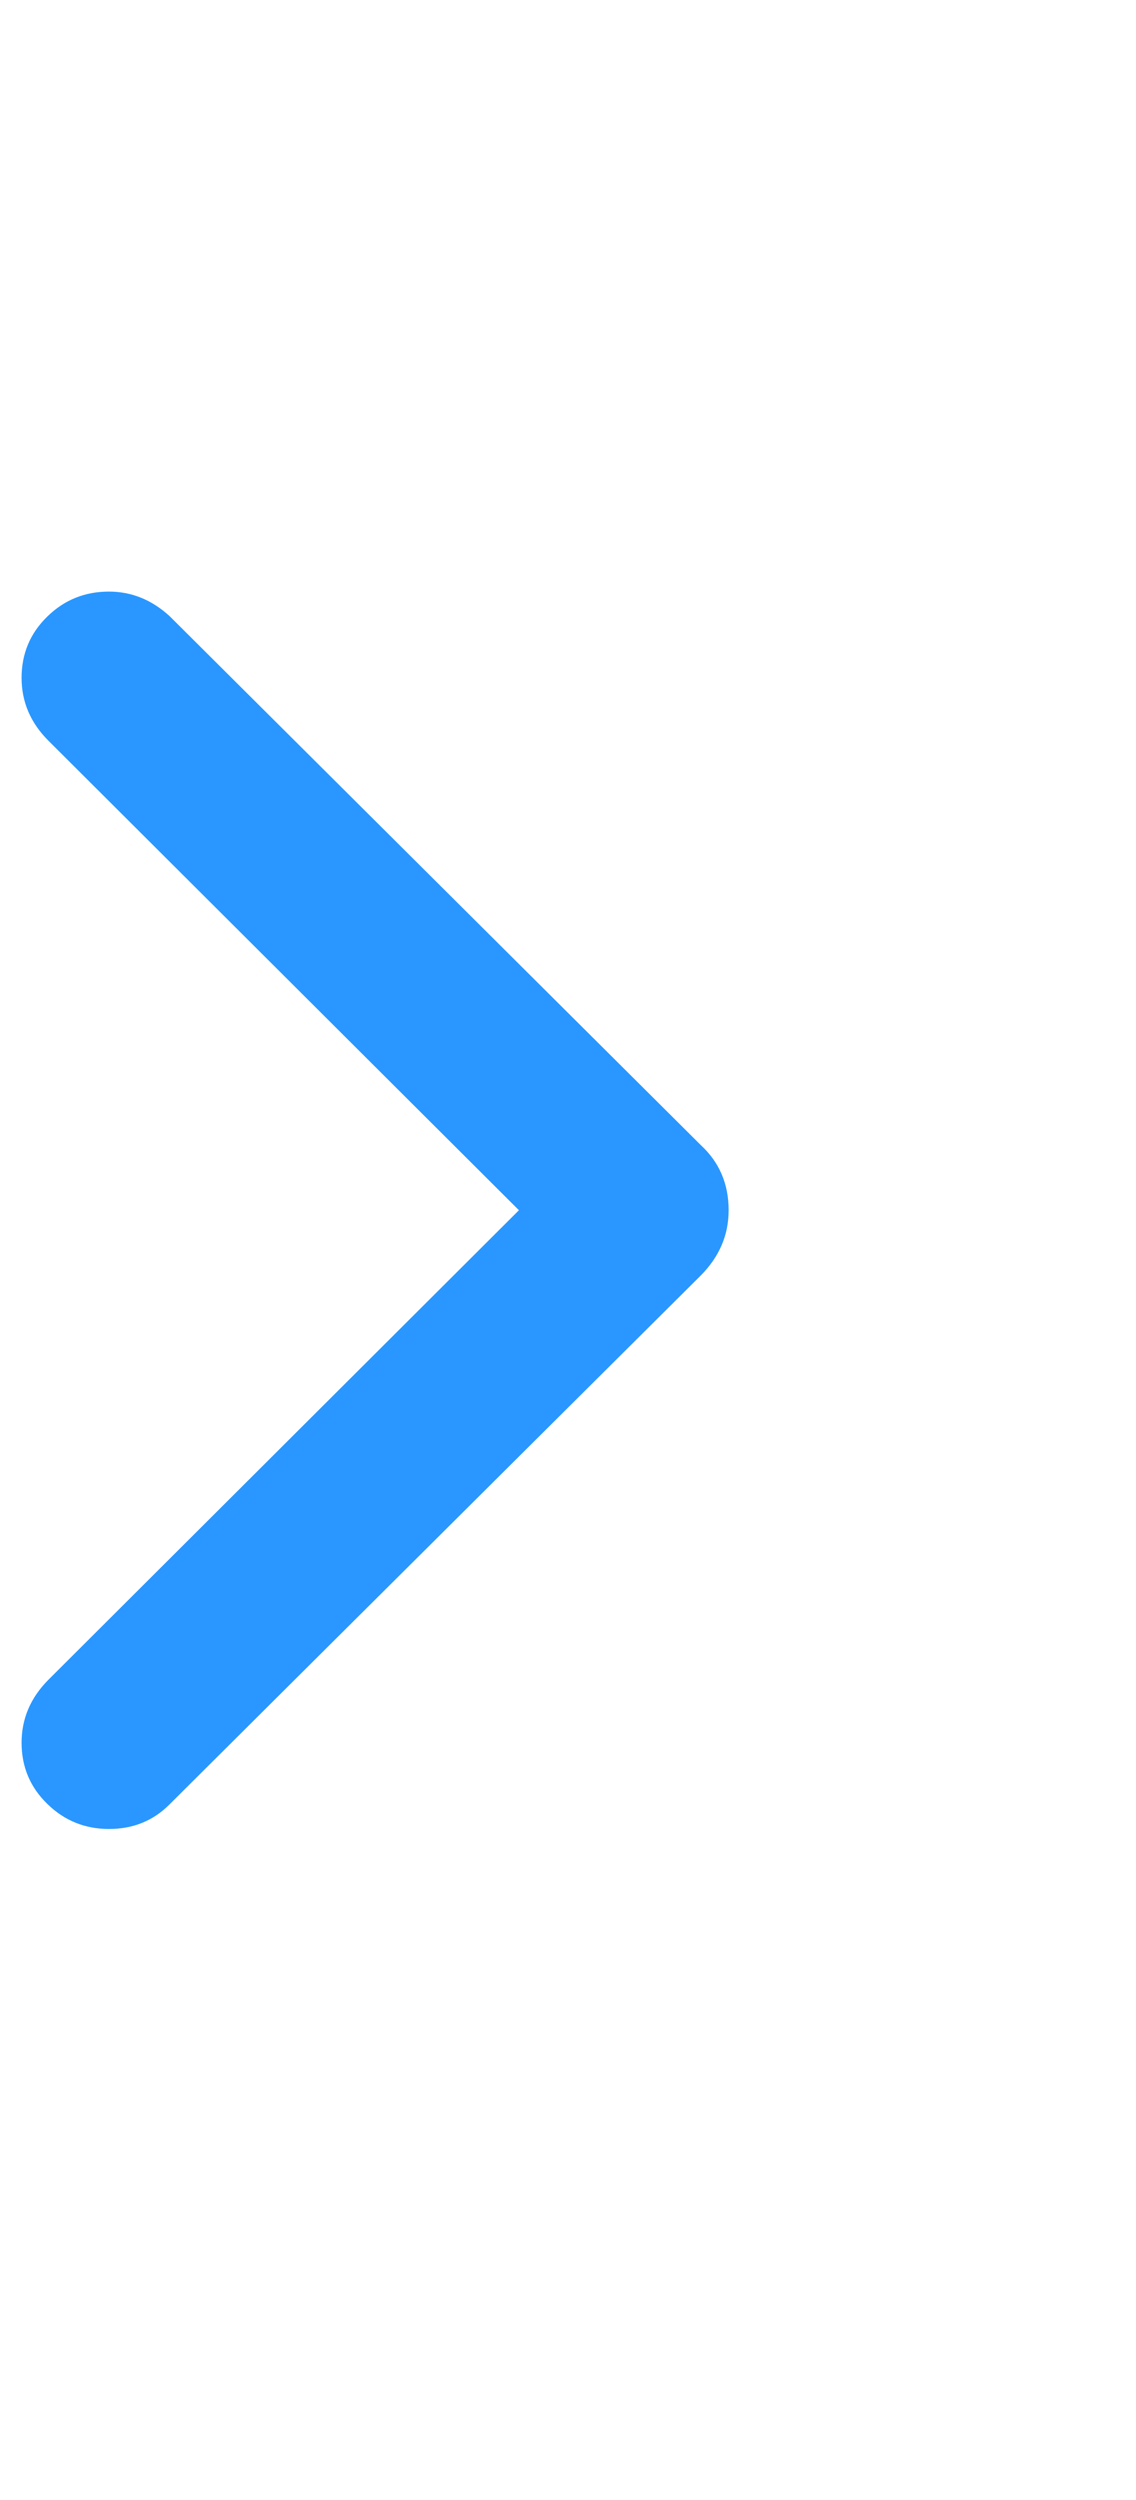 <?xml version="1.0" encoding="UTF-8" standalone="no"?><svg width='10' height='22' viewBox='0 0 10 22' fill='none' xmlns='http://www.w3.org/2000/svg'>
<g clip-path='url(#clip0_14_387)'>
<path d='M0.959 16.095C0.747 16.095 0.566 16.021 0.416 15.874C0.265 15.727 0.19 15.548 0.19 15.336C0.19 15.124 0.269 14.94 0.426 14.782L4.568 10.65L0.426 6.518C0.269 6.361 0.19 6.177 0.19 5.965C0.19 5.753 0.265 5.573 0.416 5.426C0.566 5.279 0.747 5.206 0.959 5.206C1.157 5.206 1.335 5.278 1.492 5.421L6.168 10.076C6.332 10.227 6.414 10.418 6.414 10.65C6.414 10.869 6.332 11.06 6.168 11.225L1.492 15.879C1.349 16.023 1.171 16.095 0.959 16.095Z' fill='#2997FF'/>
</g>
<defs>
<clipPath id='clip0_14_387'>
<rect width='9.51' height='21' fill='white' transform='matrix(1 0 0 -1 0.19 21.13)'/>
</clipPath>
</defs>
</svg>
